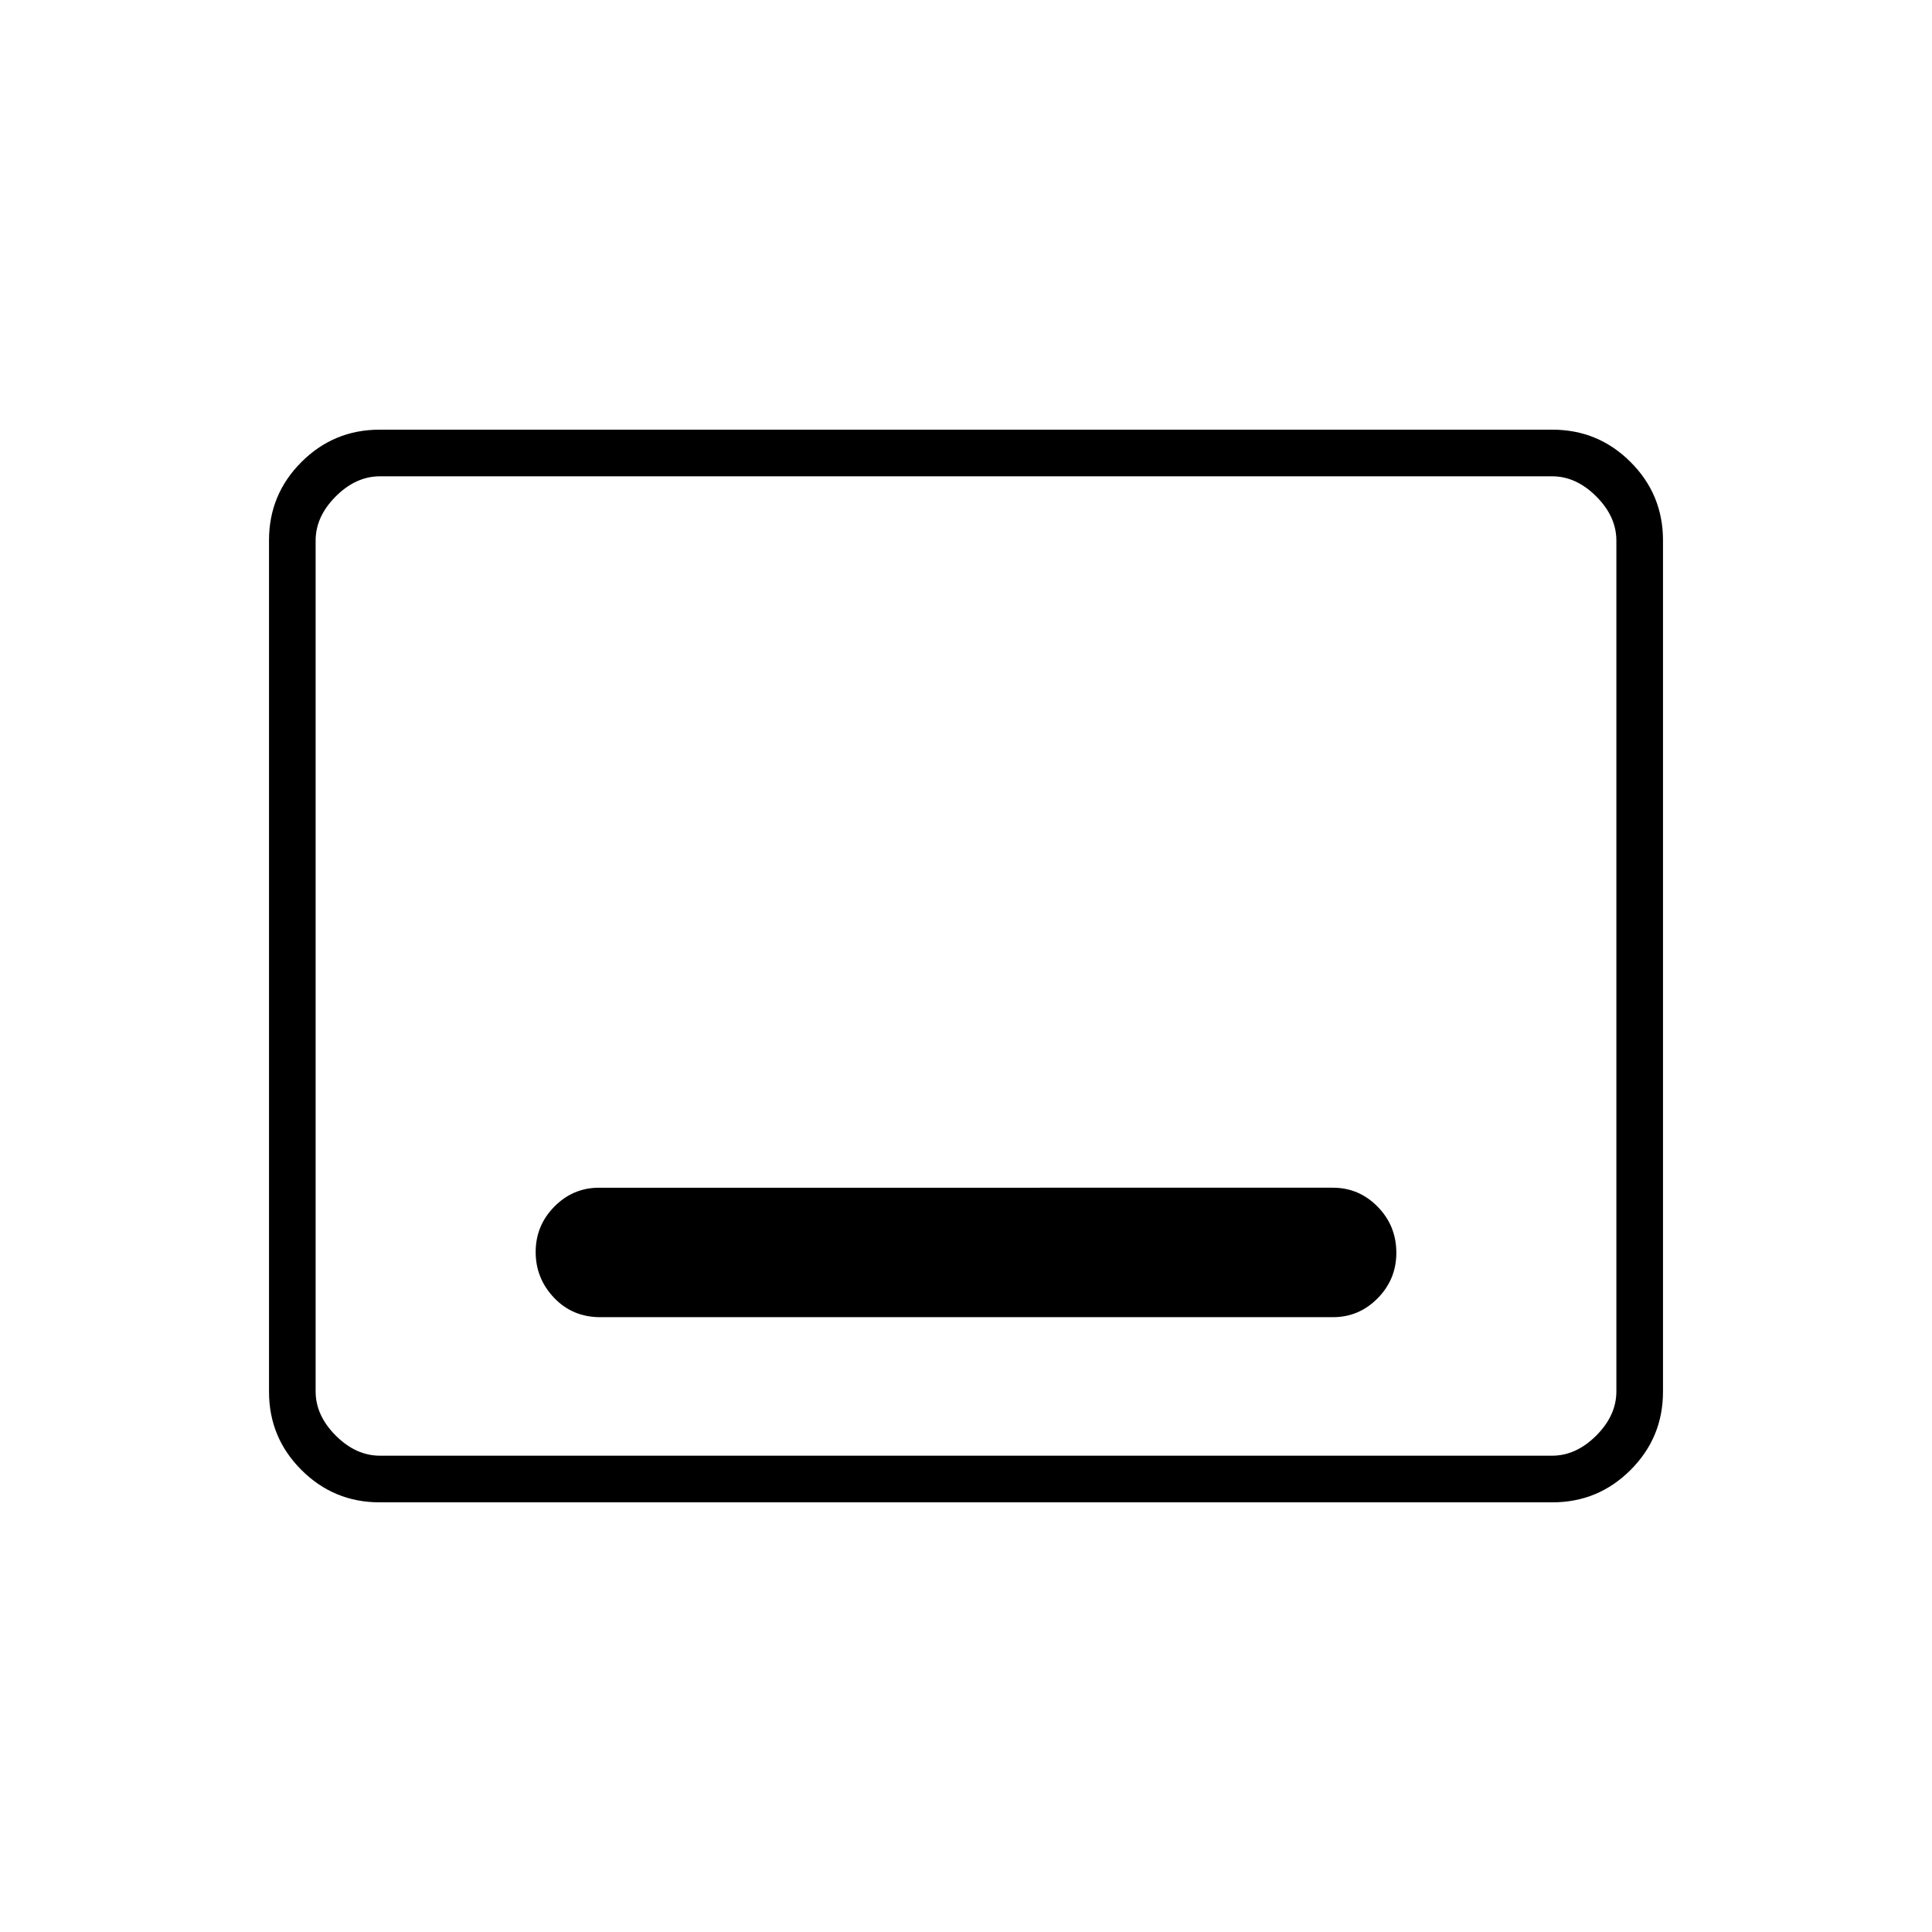 <svg xmlns="http://www.w3.org/2000/svg" height="40" viewBox="0 -960 960 960" width="40"><path d="M188.61-213.5q-22.75 0-38.85-16.1-16.09-16.09-16.09-38.87v-423.06q0-22.78 16.09-38.87 16.1-16.1 38.85-16.1h582.78q22.75 0 38.85 16.1 16.09 16.09 16.09 38.87v423.06q0 22.78-16.09 38.87-16.1 16.1-38.85 16.1H188.61Zm.22-23.17h582.34q12 0 22-10t10-22v-422.66q0-12-10-22t-22-10H188.83q-12 0-22 10t-10 22v422.66q0 12 10 22t22 10Zm-32 0v-486.66 486.66Zm141.5-68.83h364q12.96 0 22.23-9.41t9.27-22.57q0-13.44-9.27-22.89-9.27-9.46-22.23-9.46H297.67q-12.96 0-22.23 9.4t-9.27 22.54q0 13.14 9.16 22.77 9.16 9.62 23 9.62Z"/></svg>